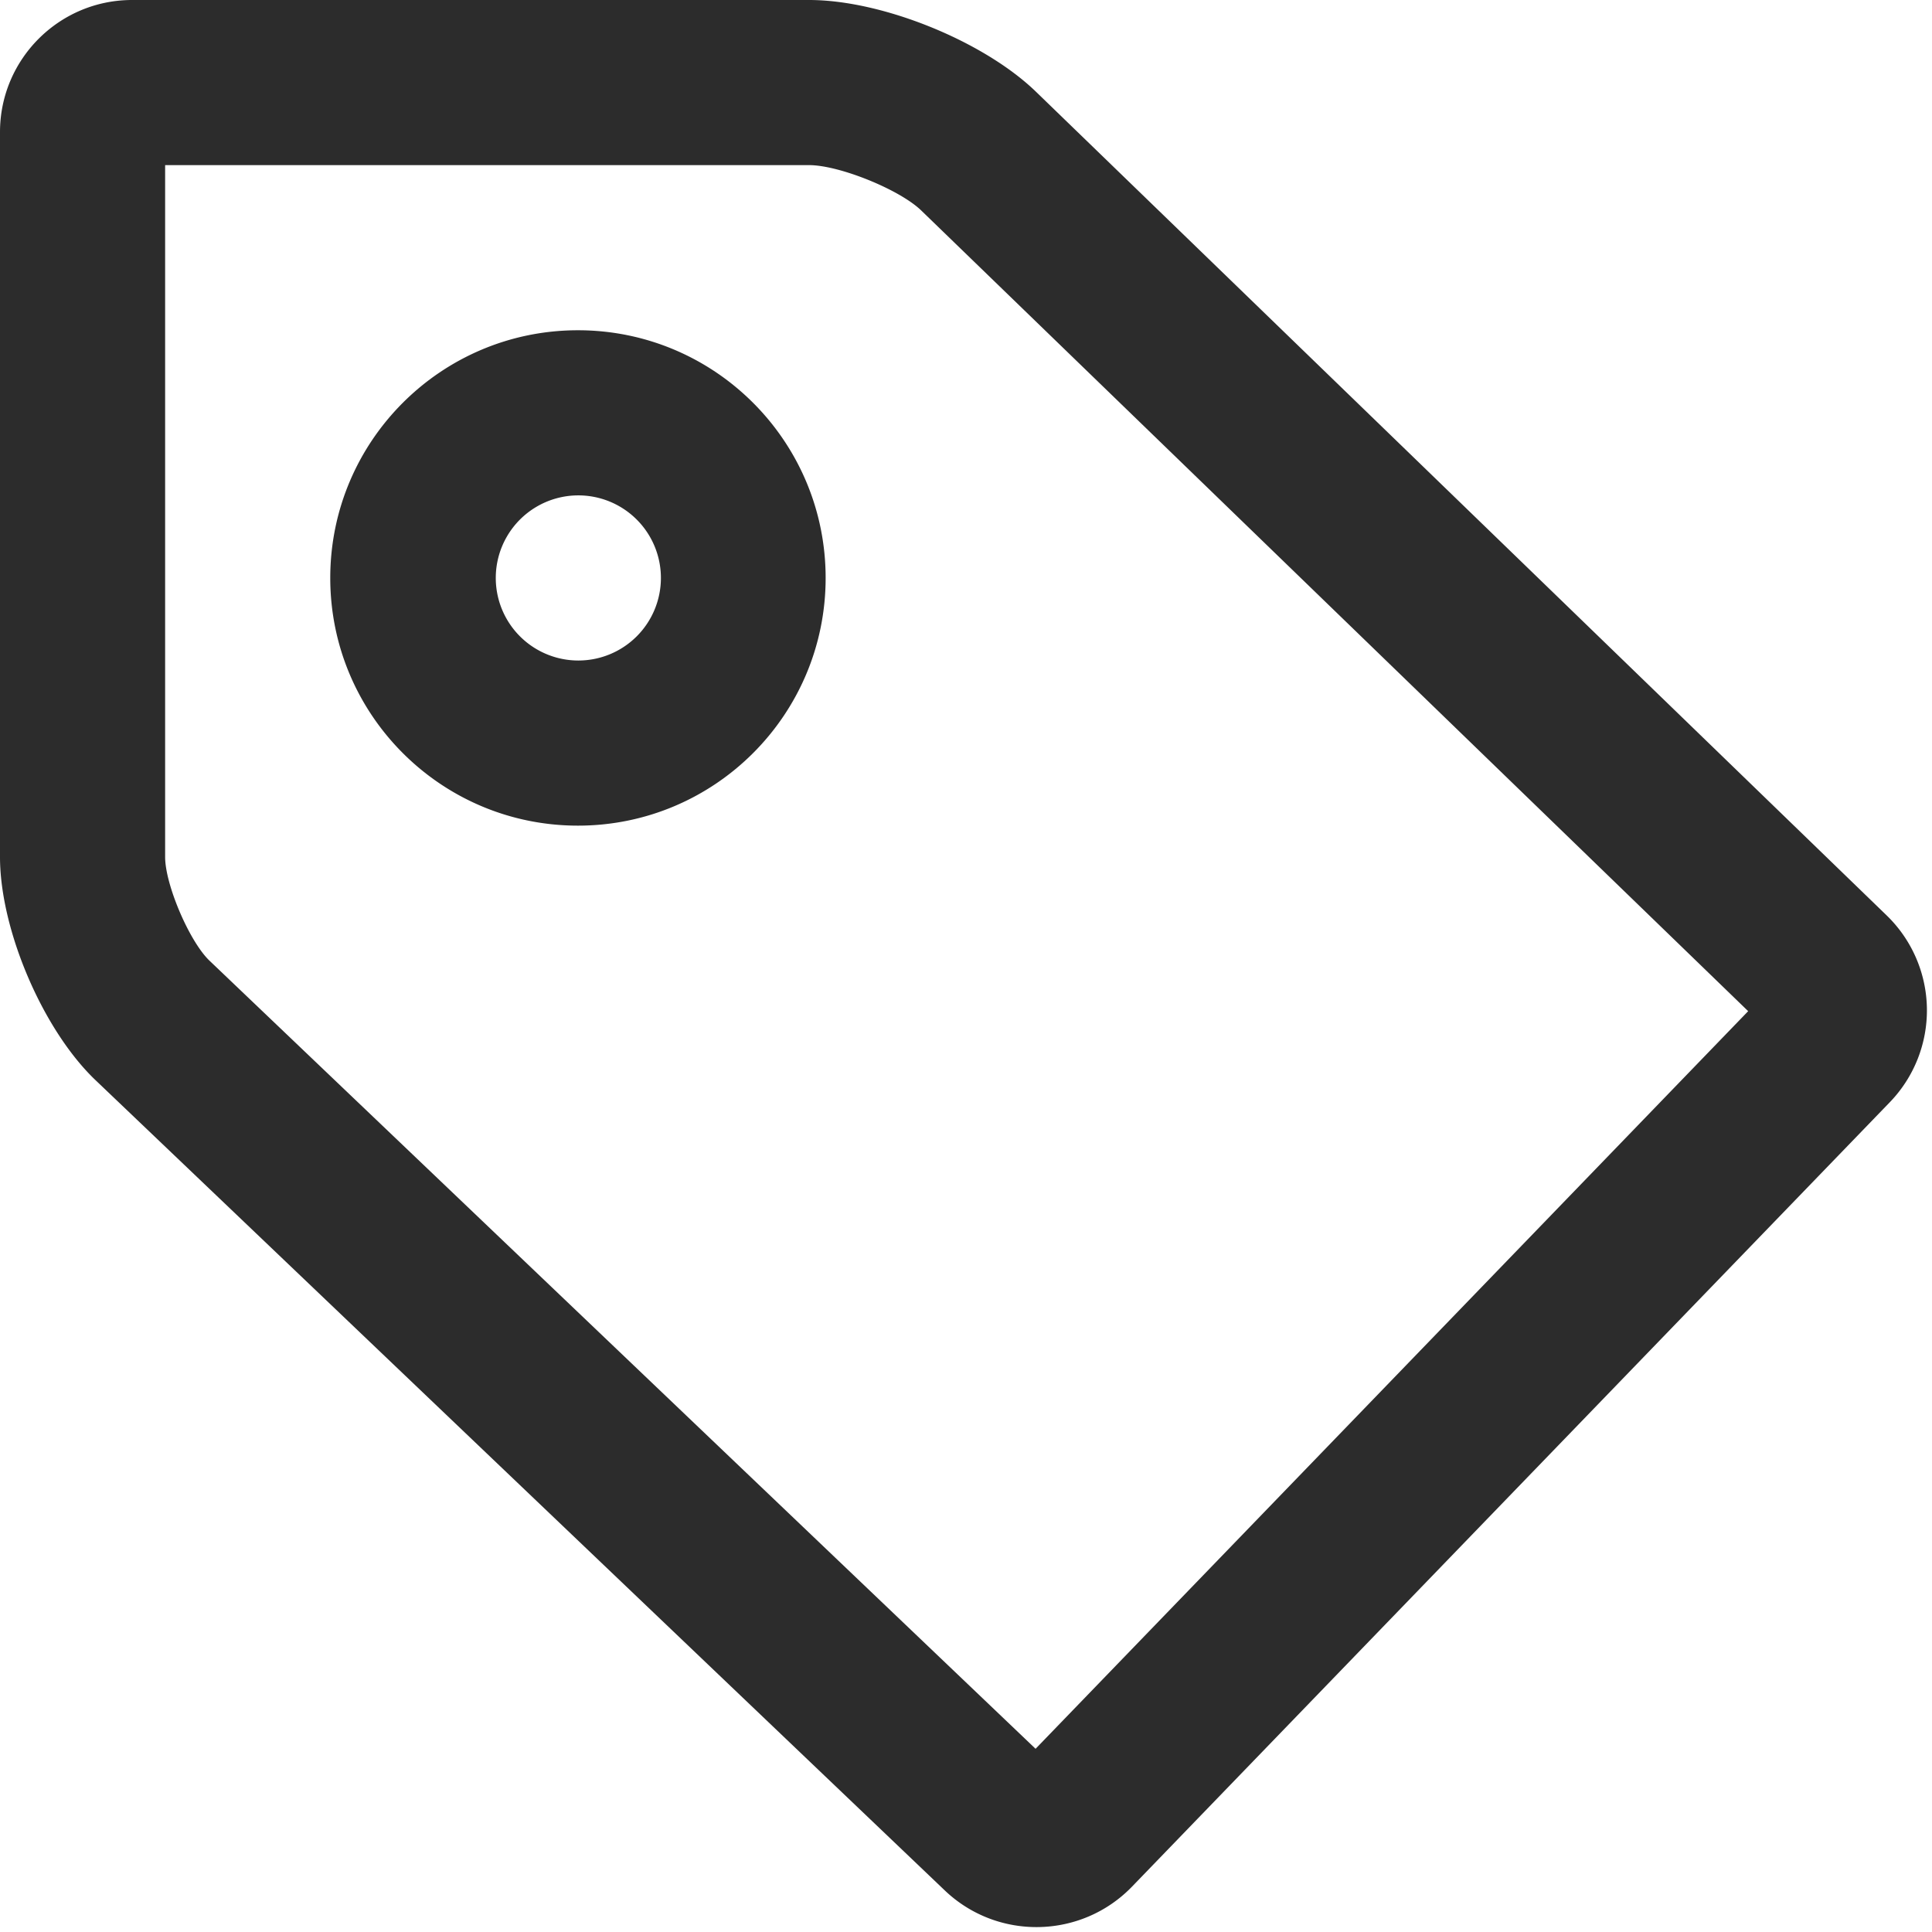 <?xml version="1.0" standalone="no"?><!DOCTYPE svg PUBLIC "-//W3C//DTD SVG 1.1//EN" "http://www.w3.org/Graphics/SVG/1.1/DTD/svg11.dtd"><svg t="1614780151079" class="icon" viewBox="0 0 1024 1024" version="1.1" xmlns="http://www.w3.org/2000/svg" p-id="1043" xmlns:xlink="http://www.w3.org/1999/xlink" width="200" height="200"><defs><style type="text/css"></style></defs><path d="M926.571 535.946l-438.307-424.391C476.799 100.457 444.827 87.521 428.846 87.521H87.521v366.671c0 14.704 12.901 44.863 23.534 55.007l437.817 417.696 377.698-390.958zM50.64 572.53C22.668 545.827 0 492.789 0 454.192V70.017c0-38.667 31.394-70.017 70.017-70.017h358.838c38.667 0 92.484 21.758 120.289 48.679l450.84 436.522a70.061 70.061 0 0 1 1.645 99.013L600.011 999.932c-26.852 27.797-71.269 28.733-99.267 2.022L50.64 572.521zM306.325 437.607c-72.503 0-131.282-58.779-131.282-131.282 0-72.503 58.779-131.282 131.282-131.282 72.503 0 131.282 58.779 131.282 131.282 0 72.503-58.779 131.282-131.282 131.282z m0-87.521a43.761 43.761 0 1 0 0-87.521 43.761 43.761 0 0 0 0 87.521z" fill="#2c2c2c" p-id="1044"></path></svg>